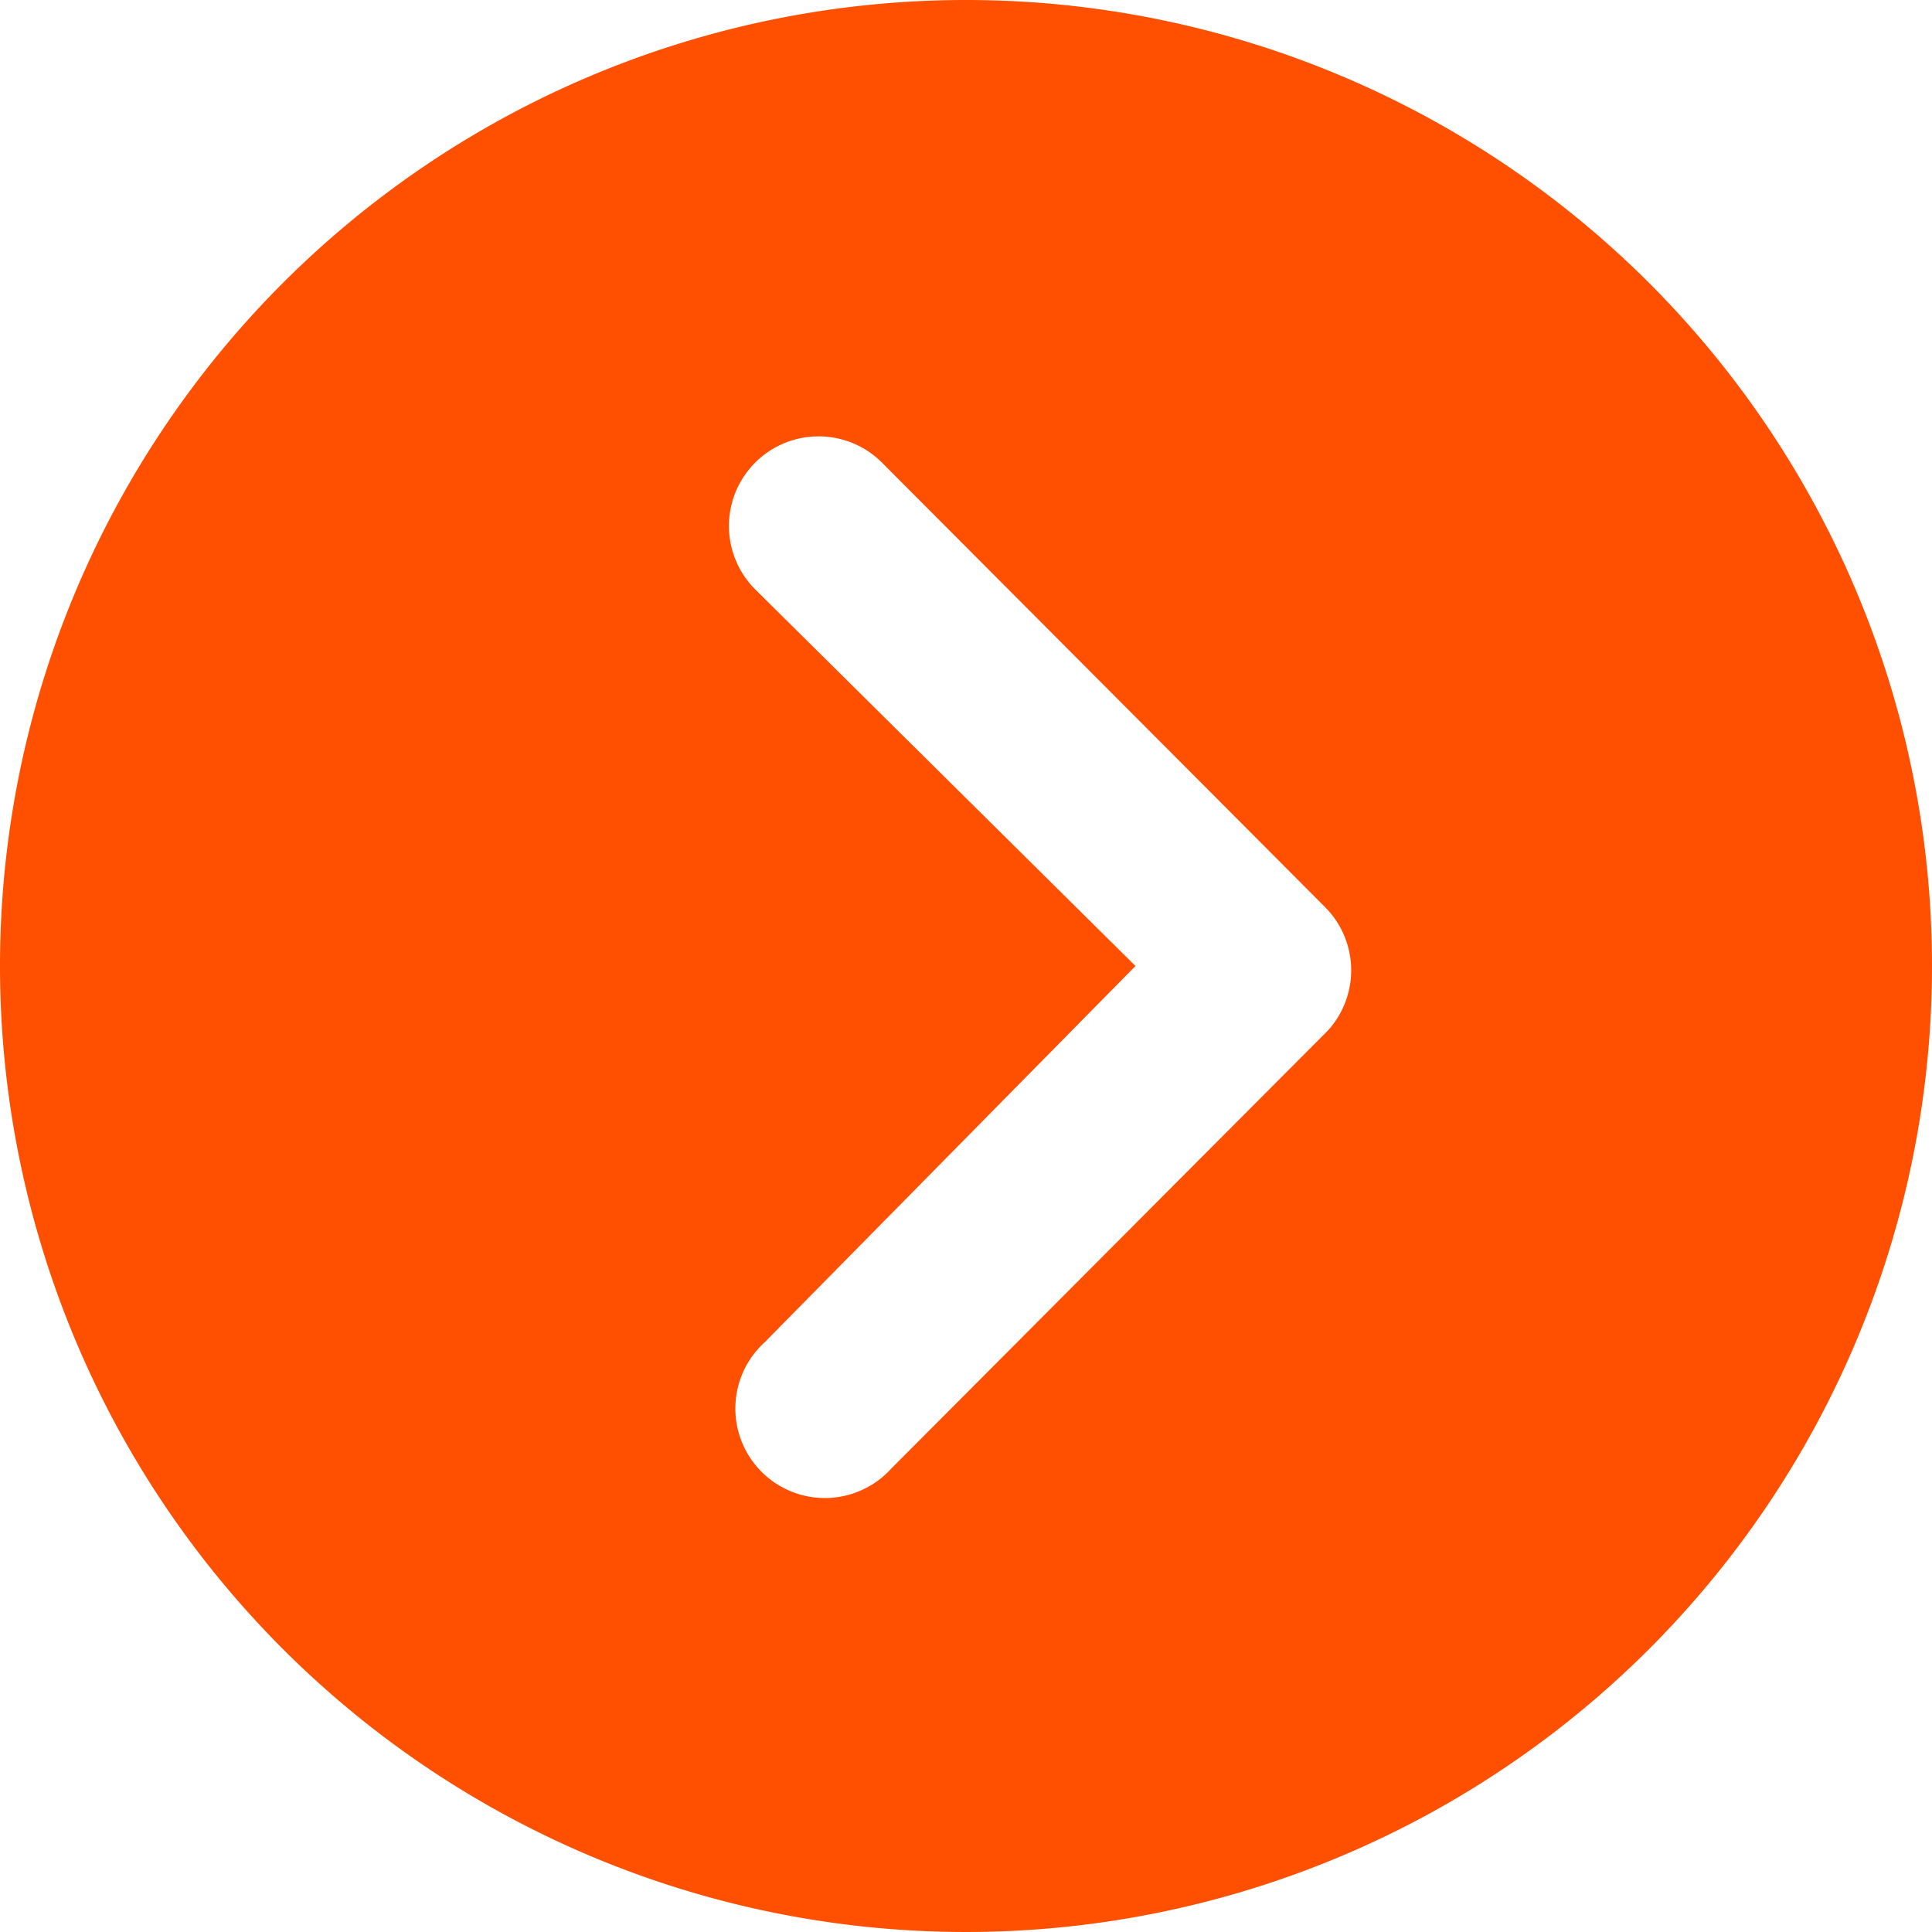 <svg xmlns="http://www.w3.org/2000/svg" width="18" height="18" viewBox="0 0 18 18"><path d="M3.375,12.375a9,9,0,1,0,9-9A9,9,0,0,0,3.375,12.375Zm10.579,0L10.411,8.866a.835.835,0,1,1,1.181-1.181l4.128,4.141a.834.834,0,0,1,.026,1.151l-4.067,4.08A.834.834,0,1,1,10.5,15.88Z" transform="translate(-3.375 -3.375)" fill="#ff4f00"/></svg>